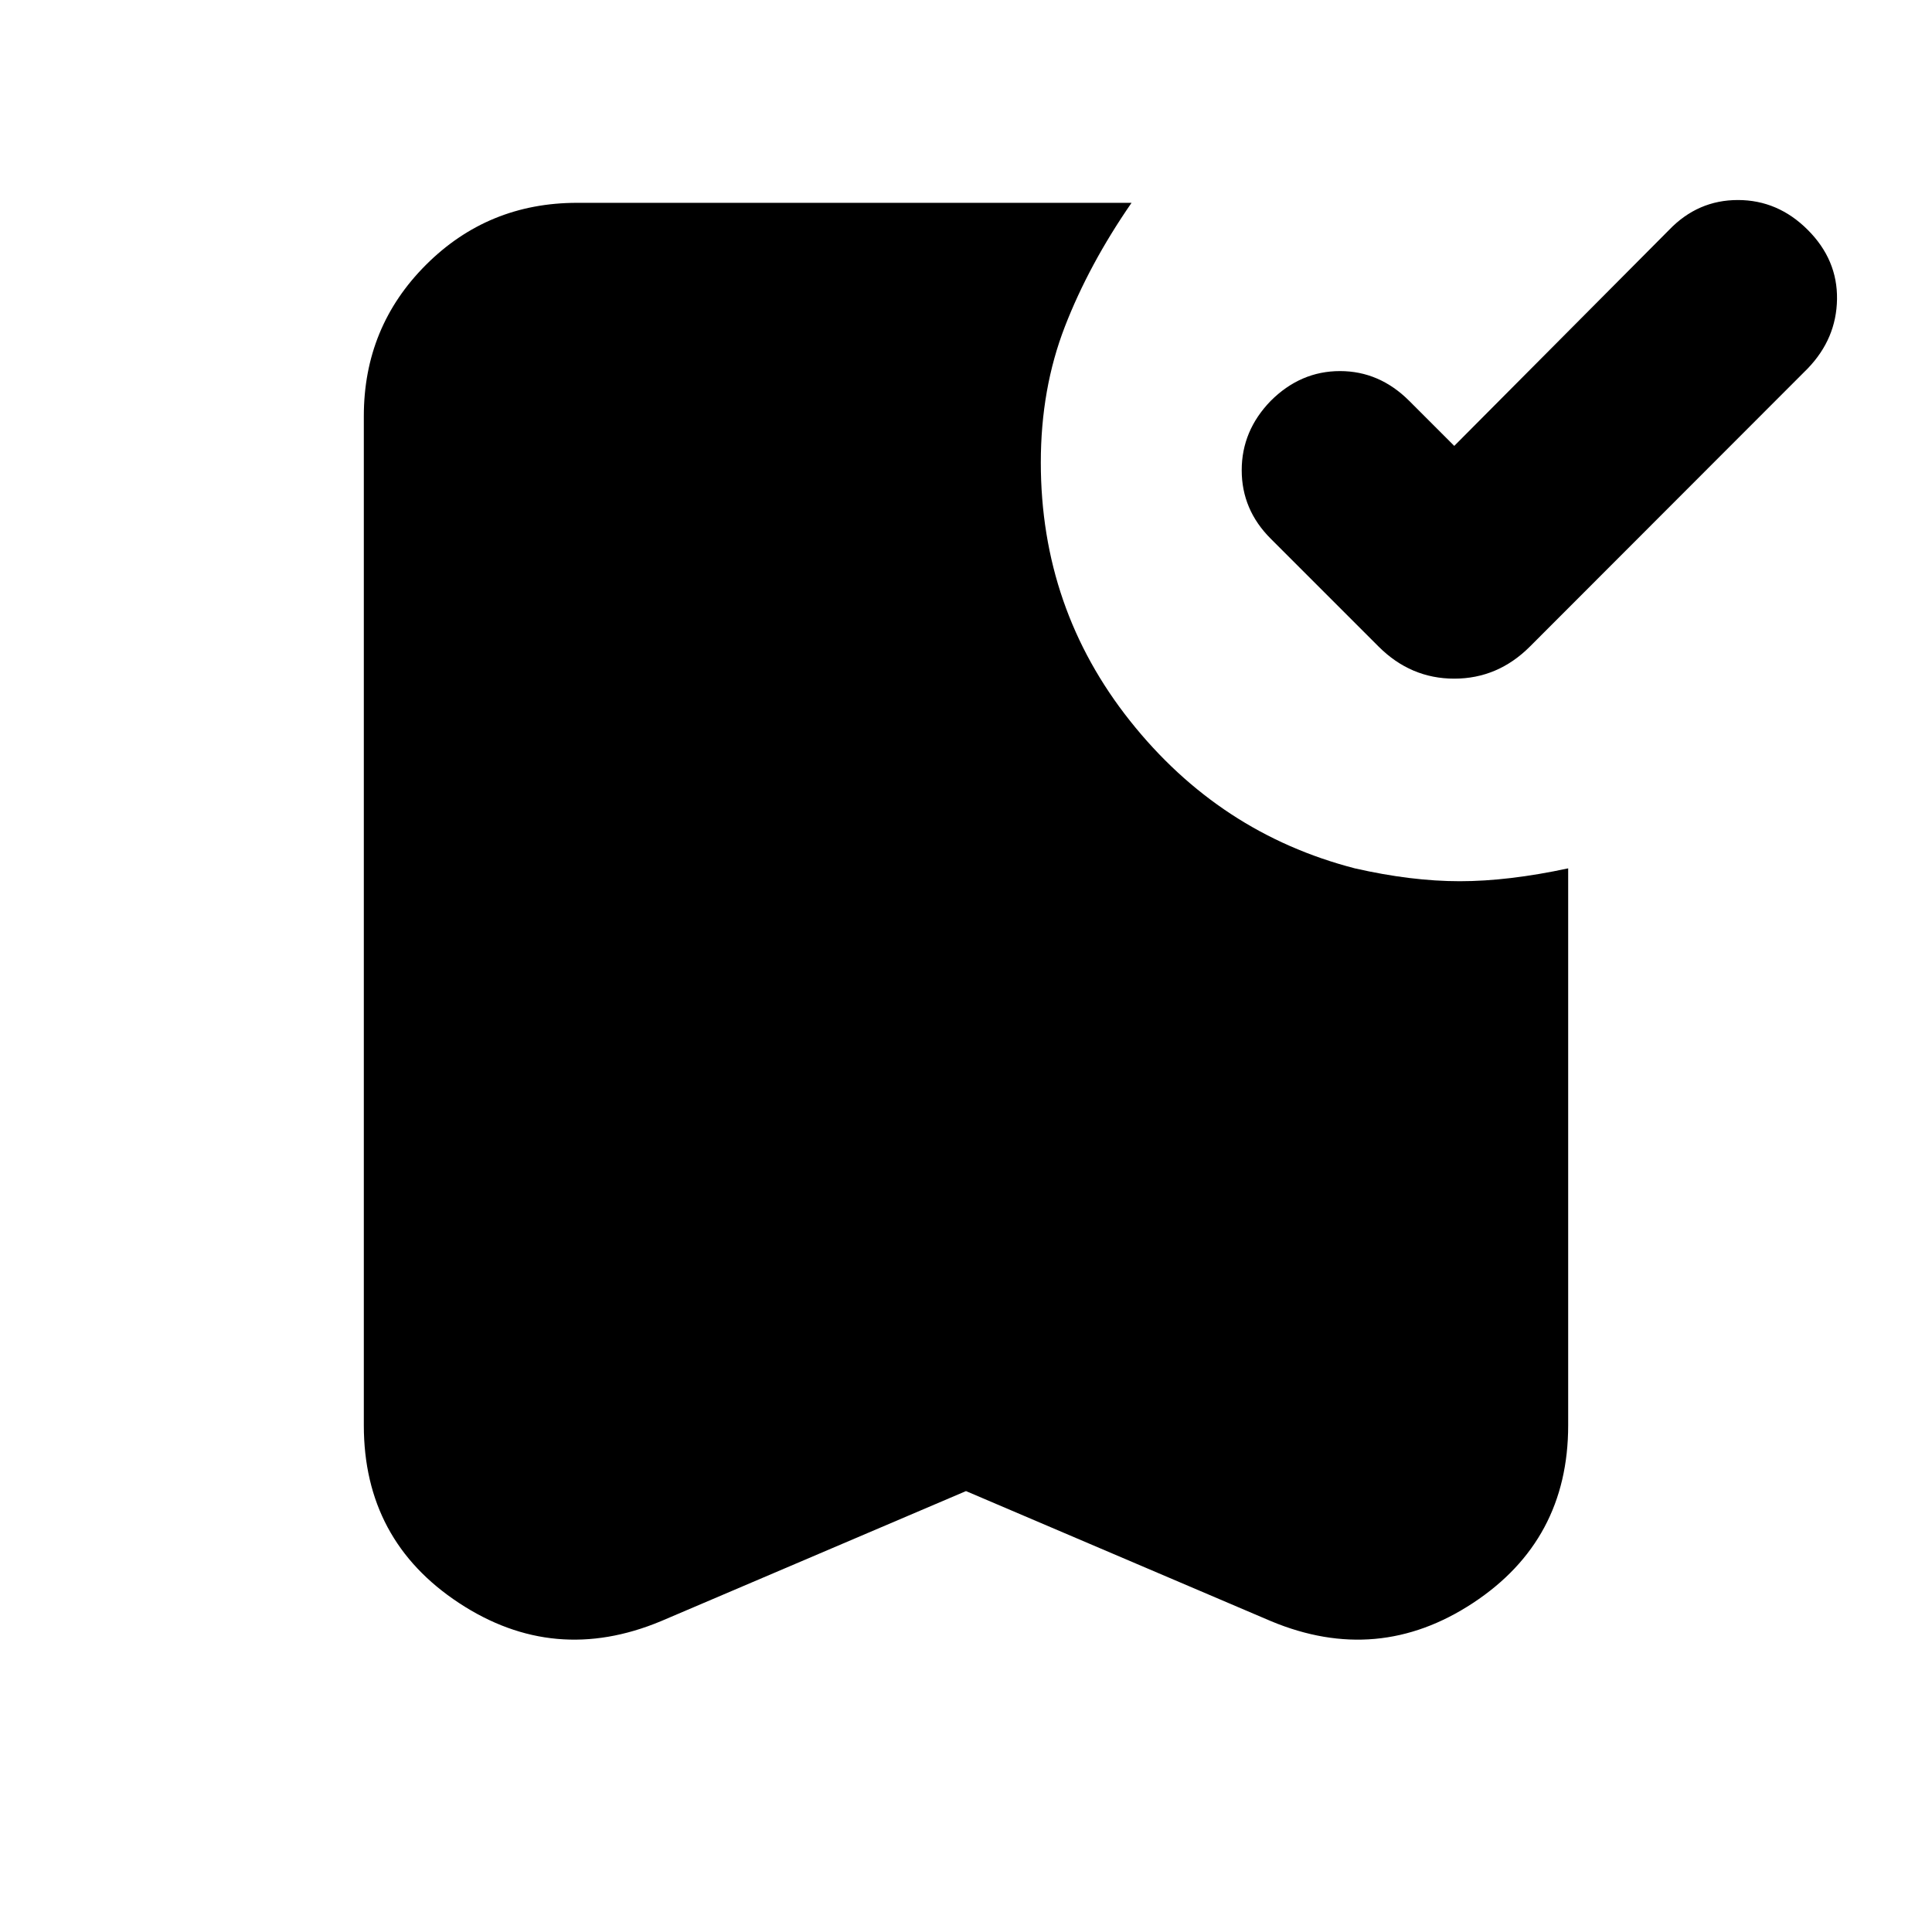 <svg xmlns="http://www.w3.org/2000/svg" height="24" viewBox="0 -960 960 960" width="24"><path d="m480-219.086-151.608 64.652q-53.001 22.087-100.305-9.044-47.305-31.131-47.305-88.262v-501.477q0-44.305 30.848-75.153 30.848-30.848 75.153-30.848h275.478q-21.131 30.565-33.109 61.456-11.978 30.892-11.978 67.588 0 72.565 44.369 128.413 44.37 55.848 111.674 73.239 28.087 6.392 52.153 6.392 24.065 0 53.848-6.392v276.782q0 57.131-47.305 88.262-47.304 31.131-100.305 9.044L480-219.086Zm242.609-519.35 106.782-107.348q14.261-14.826 34.153-14.826 19.891 0 34.718 14.826 14.826 14.827 14.543 34.435-.282 19.609-14.543 34.436L760.218-638.74q-15.956 15.957-37.609 15.957-21.652 0-37.609-15.957l-53.609-53.608Q617-706.74 617-726.349q0-19.608 14.391-34.435 14.827-14.826 34.436-14.826 19.608 0 34.435 14.826l22.347 22.348Z"/></svg>